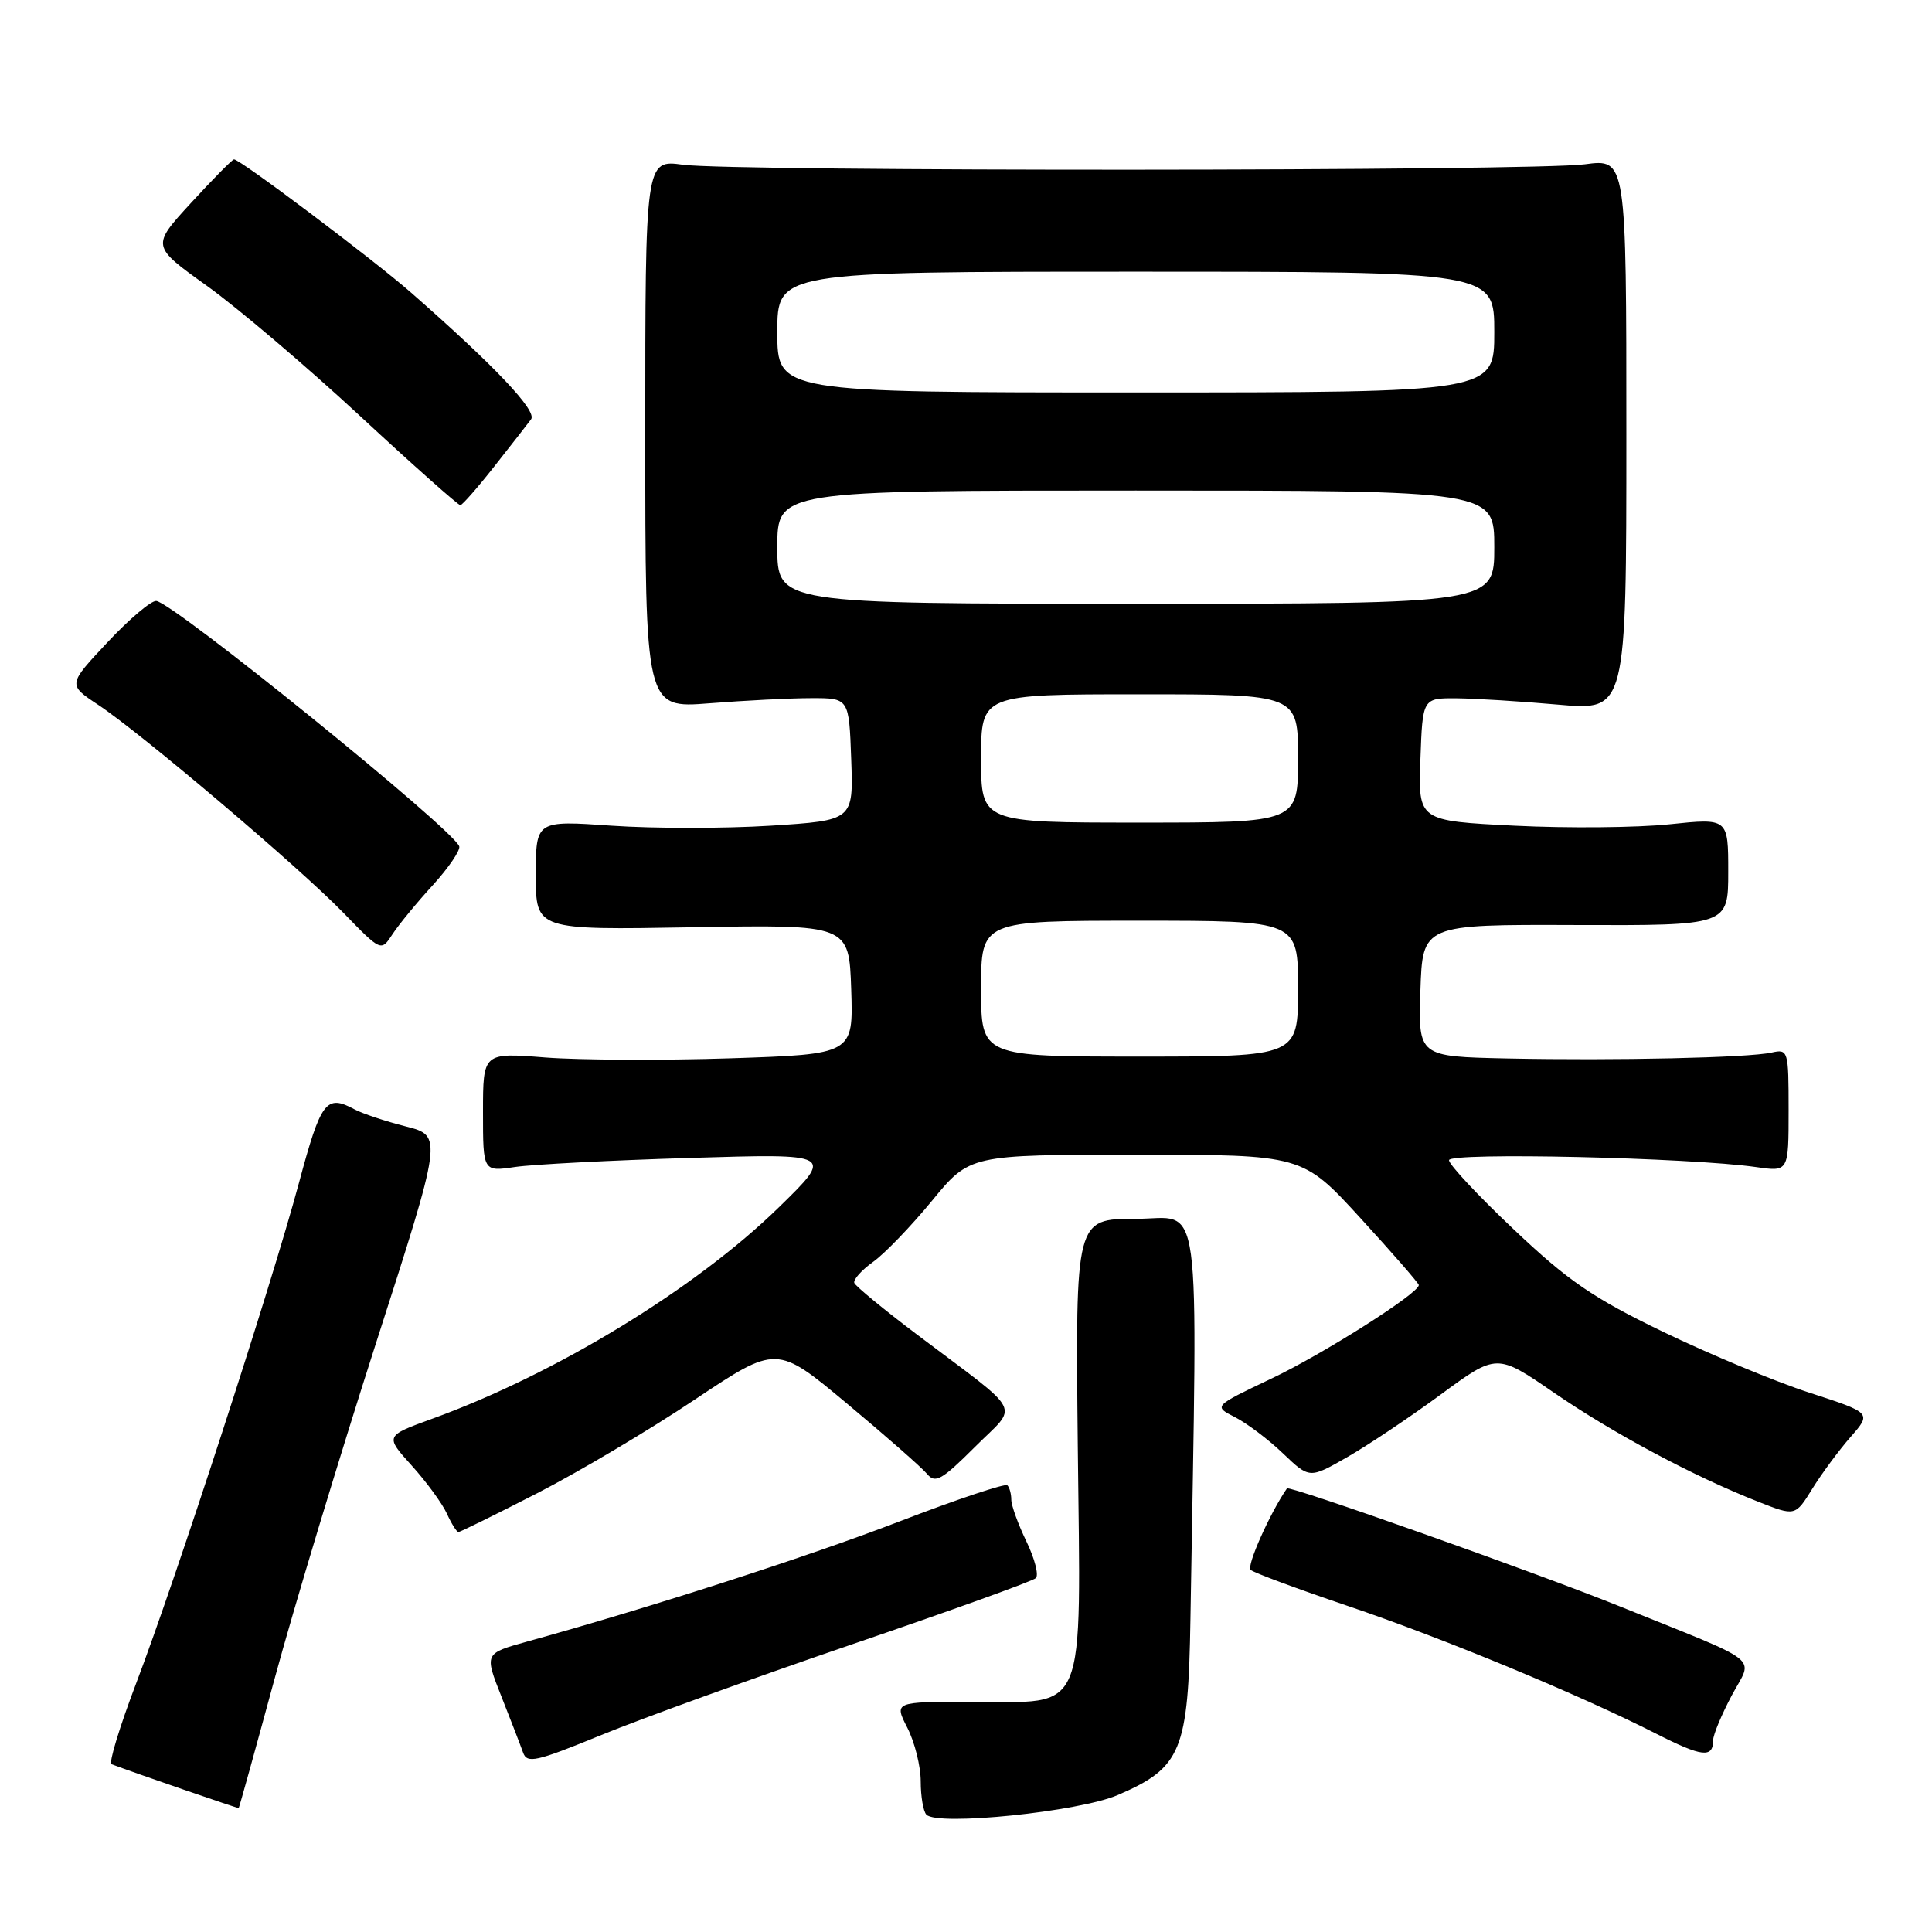<?xml version="1.0" encoding="UTF-8" standalone="no"?>
<!DOCTYPE svg PUBLIC "-//W3C//DTD SVG 1.1//EN" "http://www.w3.org/Graphics/SVG/1.1/DTD/svg11.dtd" >
<svg xmlns="http://www.w3.org/2000/svg" xmlns:xlink="http://www.w3.org/1999/xlink" version="1.1" viewBox="0 0 256 256">
 <g >
 <path fill="currentColor"
d=" M 148.12 237.85 C 156.55 234.22 157.46 232.03 157.74 214.50 C 158.69 156.44 159.38 161.50 150.50 161.50 C 142.50 161.50 142.50 161.50 142.81 191.54 C 143.20 228.04 144.26 225.50 128.63 225.50 C 118.47 225.50 118.47 225.50 120.24 228.96 C 121.21 230.87 122.00 234.05 122.00 236.04 C 122.00 238.04 122.34 240.02 122.75 240.45 C 124.22 241.99 142.96 240.07 148.12 237.85 Z  M 36.37 222.50 C 38.90 213.15 44.95 193.13 49.81 178.01 C 58.66 150.51 58.66 150.51 53.78 149.26 C 51.09 148.58 48.05 147.56 47.01 147.01 C 43.21 144.97 42.54 145.85 39.61 156.75 C 35.97 170.30 23.33 209.16 18.06 223.00 C 15.86 228.78 14.38 233.62 14.78 233.77 C 18.03 234.99 31.53 239.64 31.63 239.58 C 31.70 239.53 33.83 231.85 36.37 222.50 Z  M 113.00 217.85 C 125.93 213.44 136.84 209.51 137.25 209.11 C 137.67 208.72 137.11 206.53 136.00 204.24 C 134.90 201.96 134.00 199.47 134.00 198.71 C 134.00 197.96 133.77 197.10 133.48 196.81 C 133.19 196.53 126.78 198.67 119.23 201.58 C 107.04 206.27 86.28 212.97 69.84 217.52 C 64.18 219.09 64.18 219.09 66.44 224.80 C 67.68 227.93 68.97 231.27 69.30 232.20 C 69.83 233.72 70.98 233.46 79.70 229.89 C 85.09 227.68 100.07 222.27 113.00 217.85 Z  M 227.00 230.59 C 227.00 229.88 228.11 227.21 229.47 224.65 C 232.30 219.33 233.99 220.67 214.50 212.80 C 203.46 208.35 170.83 196.79 170.53 197.22 C 168.26 200.51 165.14 207.52 165.72 208.02 C 166.15 208.40 171.93 210.54 178.57 212.79 C 191.19 217.05 209.28 224.55 219.50 229.75 C 225.53 232.81 227.00 232.98 227.00 230.59 Z  M 71.20 197.85 C 76.71 195.02 86.11 189.44 92.07 185.45 C 102.92 178.21 102.92 178.21 112.24 185.99 C 117.37 190.27 122.13 194.45 122.83 195.29 C 123.92 196.61 124.76 196.14 129.16 191.75 C 134.99 185.91 135.91 187.71 121.50 176.83 C 117.10 173.51 113.37 170.43 113.20 170.00 C 113.04 169.56 114.16 168.30 115.70 167.20 C 117.24 166.10 120.75 162.45 123.50 159.10 C 128.50 153.01 128.50 153.01 150.54 153.01 C 172.58 153.00 172.58 153.00 180.29 161.43 C 184.53 166.06 188.00 170.05 188.00 170.28 C 188.00 171.38 175.33 179.42 168.45 182.68 C 160.78 186.33 160.78 186.33 163.64 187.78 C 165.21 188.58 168.08 190.74 170.01 192.59 C 173.52 195.94 173.52 195.94 178.51 193.08 C 181.26 191.51 186.84 187.77 190.91 184.78 C 198.33 179.33 198.33 179.33 205.91 184.54 C 213.76 189.93 224.39 195.61 232.96 198.98 C 237.88 200.92 237.88 200.92 240.14 197.27 C 241.39 195.25 243.67 192.17 245.21 190.41 C 248.01 187.22 248.01 187.22 239.76 184.54 C 235.22 183.07 226.49 179.43 220.36 176.47 C 211.07 171.98 207.78 169.72 200.61 162.93 C 195.87 158.45 192.00 154.31 192.00 153.73 C 192.00 152.66 223.92 153.38 232.75 154.65 C 237.00 155.26 237.00 155.26 237.00 147.11 C 237.00 139.18 236.94 138.98 234.75 139.47 C 231.68 140.16 214.02 140.55 199.71 140.25 C 187.92 140.00 187.92 140.00 188.21 131.25 C 188.50 122.50 188.50 122.50 208.75 122.57 C 229.00 122.64 229.00 122.64 229.00 115.52 C 229.00 108.41 229.00 108.41 221.25 109.22 C 216.99 109.67 207.75 109.76 200.71 109.41 C 187.92 108.77 187.92 108.77 188.21 100.64 C 188.50 92.50 188.50 92.50 193.00 92.53 C 195.47 92.55 201.55 92.93 206.50 93.37 C 215.50 94.17 215.50 94.17 215.50 57.61 C 215.50 21.04 215.50 21.04 210.00 21.77 C 203.08 22.69 97.26 22.74 90.50 21.83 C 85.50 21.15 85.50 21.15 85.50 57.51 C 85.50 93.86 85.50 93.86 94.00 93.19 C 98.67 92.82 104.75 92.51 107.50 92.51 C 112.50 92.50 112.50 92.50 112.79 100.61 C 113.08 108.71 113.08 108.71 102.10 109.41 C 96.06 109.79 86.59 109.79 81.06 109.41 C 71.00 108.71 71.00 108.71 71.00 115.97 C 71.00 123.23 71.00 123.23 91.75 122.87 C 112.50 122.50 112.50 122.50 112.79 131.10 C 113.07 139.69 113.07 139.69 96.79 140.23 C 87.83 140.52 76.79 140.47 72.25 140.12 C 64.00 139.47 64.00 139.47 64.00 147.37 C 64.00 155.26 64.00 155.26 68.25 154.63 C 70.59 154.29 81.05 153.74 91.50 153.43 C 110.50 152.85 110.50 152.85 103.20 159.98 C 92.15 170.77 73.61 182.07 57.25 188.00 C 51.01 190.27 51.01 190.27 54.55 194.19 C 56.50 196.34 58.59 199.21 59.21 200.55 C 59.82 201.90 60.51 203.00 60.75 203.00 C 60.98 203.00 65.68 200.68 71.20 197.85 Z  M 57.35 117.29 C 59.46 114.97 61.03 112.65 60.85 112.14 C 59.99 109.82 23.03 79.89 20.71 79.63 C 20.05 79.56 17.13 82.02 14.24 85.11 C 8.98 90.72 8.98 90.72 12.99 93.38 C 18.71 97.16 39.58 114.86 45.50 120.95 C 50.50 126.10 50.50 126.10 52.00 123.80 C 52.83 122.53 55.23 119.60 57.35 117.29 Z  M 65.50 61.80 C 67.70 59.01 69.89 56.20 70.37 55.56 C 71.20 54.45 65.55 48.49 54.50 38.80 C 49.41 34.34 31.66 20.99 31.00 21.12 C 30.73 21.18 28.15 23.79 25.28 26.92 C 20.06 32.61 20.06 32.61 27.41 37.87 C 31.46 40.77 40.56 48.50 47.64 55.06 C 54.71 61.62 60.73 66.96 61.00 66.94 C 61.27 66.91 63.30 64.60 65.50 61.80 Z  M 130.00 131.00 C 130.00 122.00 130.00 122.00 151.00 122.00 C 172.00 122.00 172.00 122.00 172.00 131.00 C 172.00 140.00 172.00 140.00 151.00 140.00 C 130.00 140.00 130.00 140.00 130.00 131.00 Z  M 130.00 100.50 C 130.00 92.00 130.00 92.00 151.00 92.00 C 172.00 92.00 172.00 92.00 172.00 100.50 C 172.00 109.00 172.00 109.00 151.00 109.00 C 130.00 109.00 130.00 109.00 130.00 100.50 Z  M 103.00 72.50 C 103.00 65.00 103.00 65.00 150.50 65.00 C 198.00 65.00 198.00 65.00 198.00 72.50 C 198.00 80.00 198.00 80.00 150.50 80.00 C 103.00 80.00 103.00 80.00 103.00 72.50 Z  M 103.00 44.00 C 103.00 36.00 103.00 36.00 150.50 36.00 C 198.00 36.00 198.00 36.00 198.00 44.00 C 198.00 52.00 198.00 52.00 150.50 52.00 C 103.00 52.00 103.00 52.00 103.00 44.00 Z "/>
</g>
</svg>